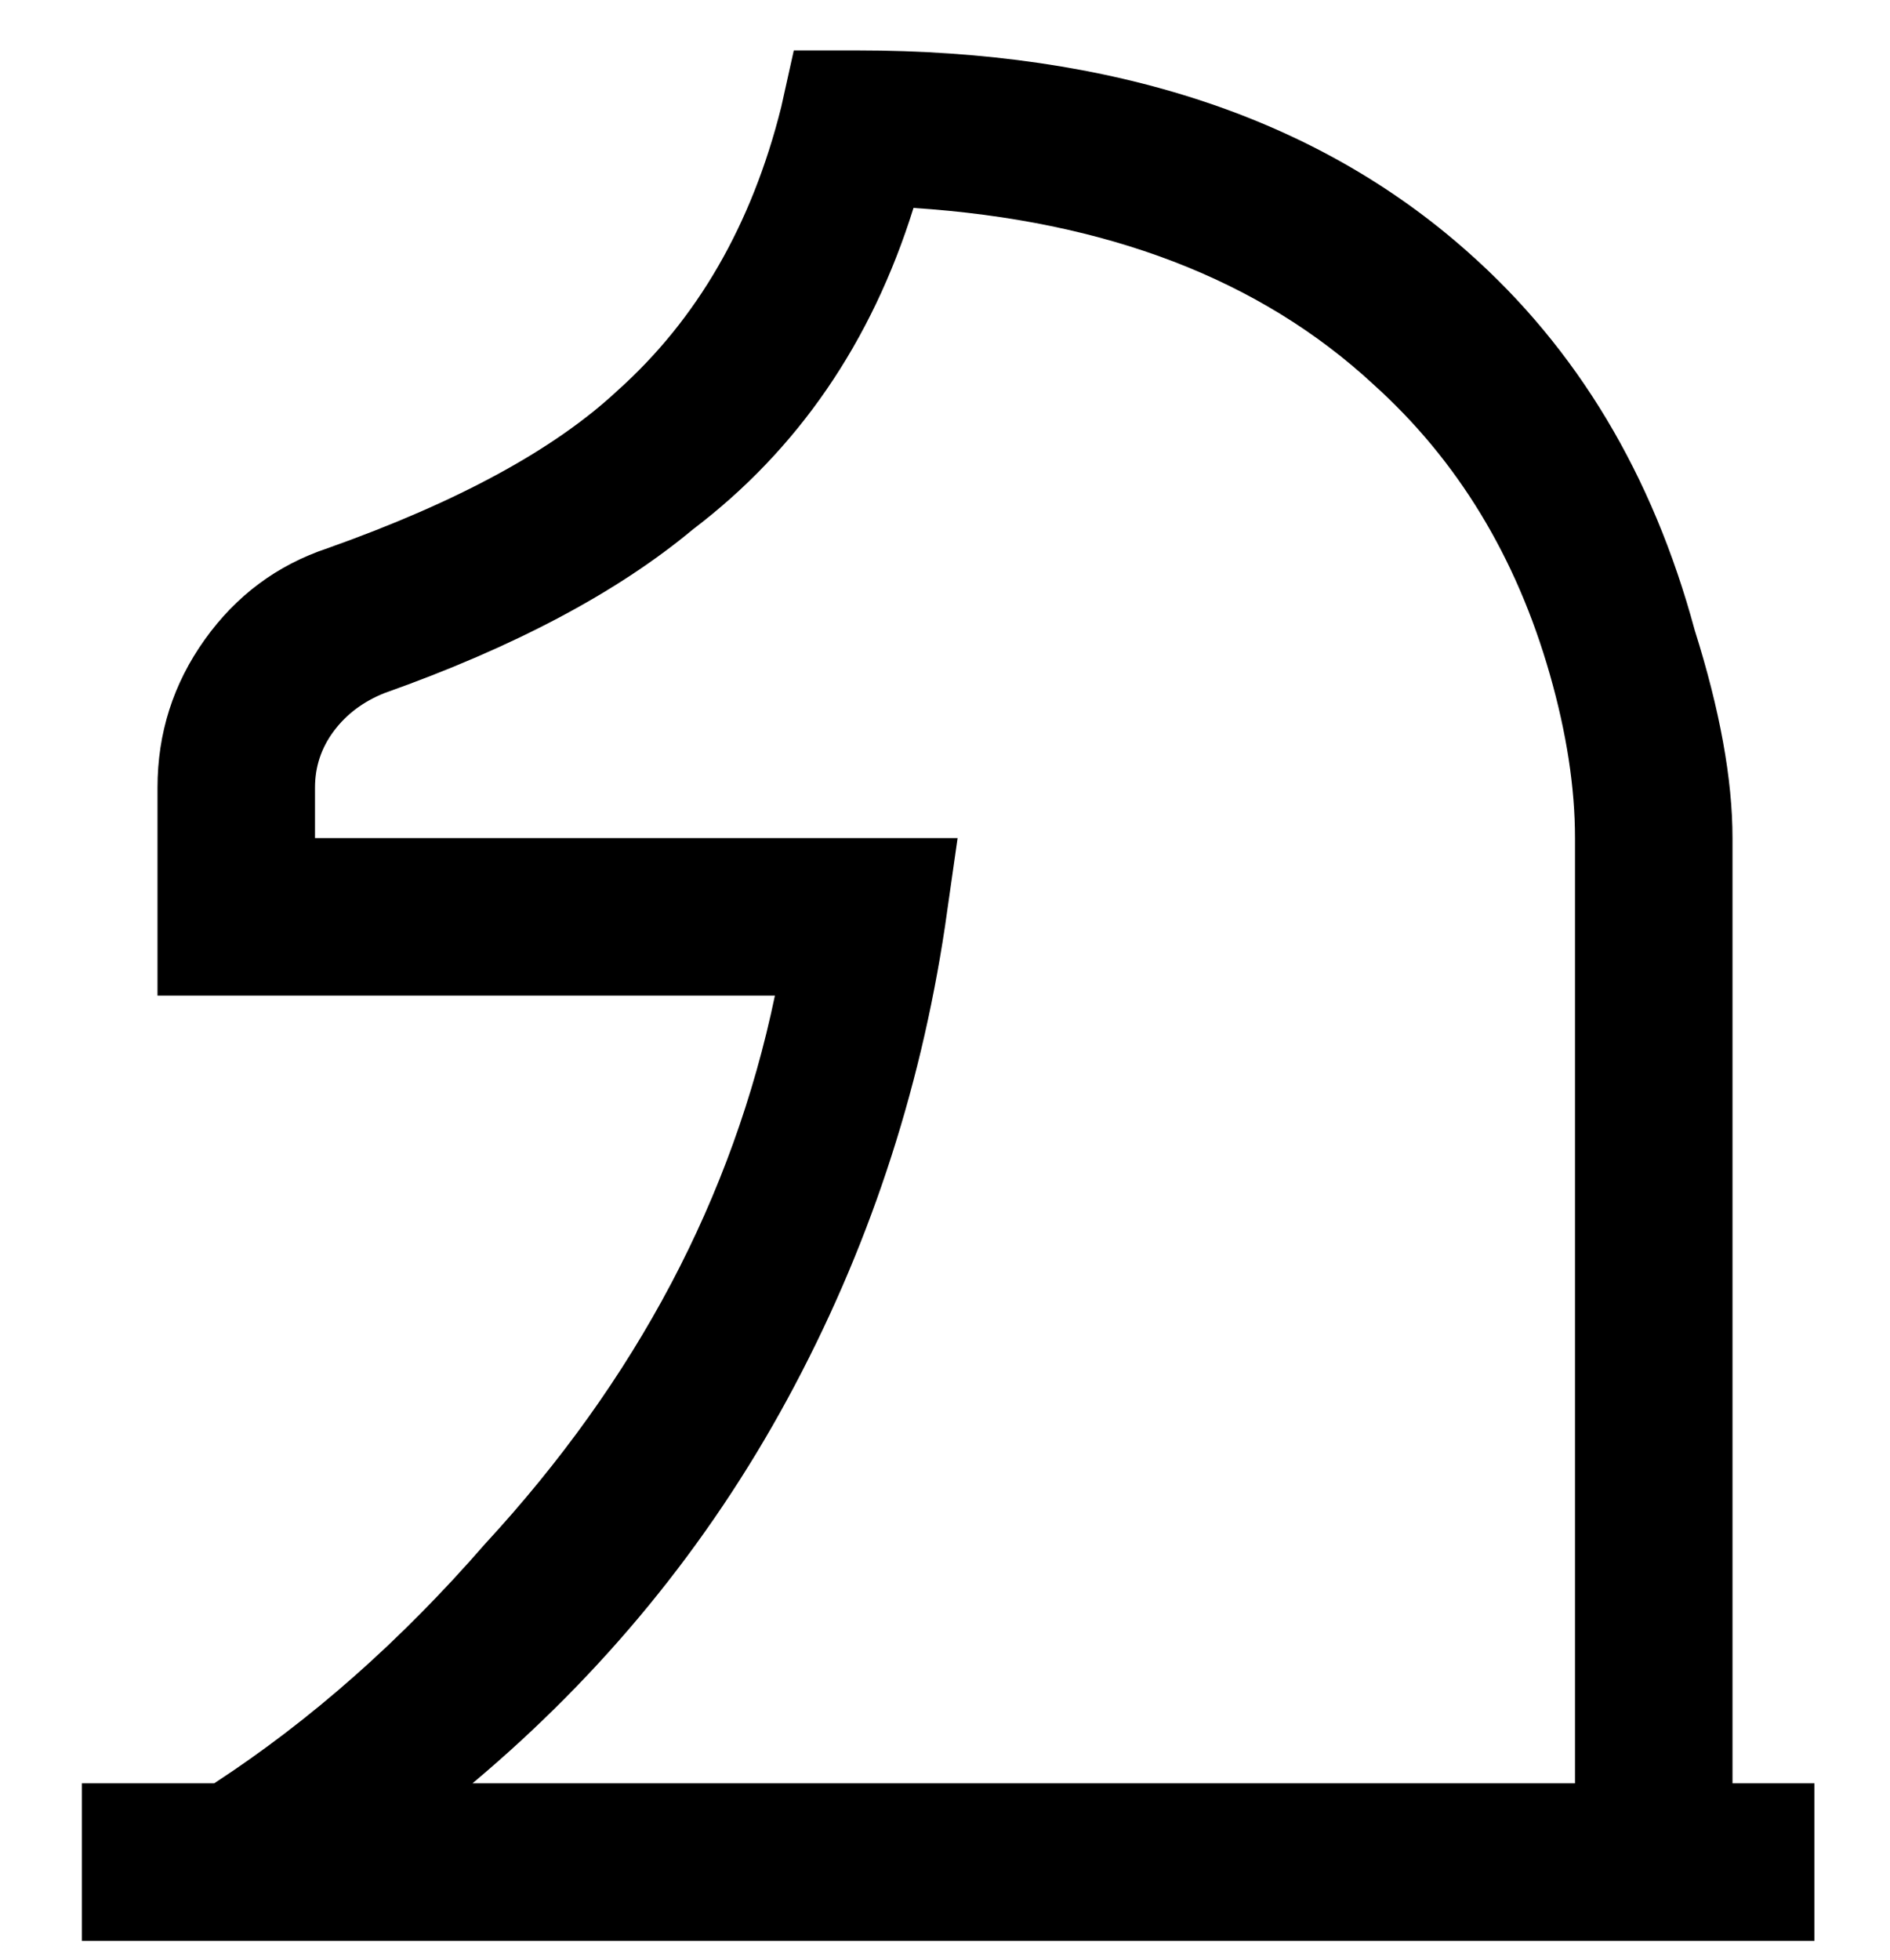 <svg viewBox="0 0 300 311" xmlns="http://www.w3.org/2000/svg"><path d="M275 283V133q0-14-6-33-10-37-36-60-36-32-97-32h-10l-2 9q-7 28-26 45-15 14-46 25-12 4-19.5 14.5T25 125v33h98q-10 48-46 87-20 23-43 38H13v25h275v-25h-13zM150 147l2-14H50v-8q0-5 3-9t8-6q31-11 49-26 25-19 35-51 46 3 73 28 20 18 28 46 4 14 4 26v150H75q31-26 50-61t25-75z"/></svg>